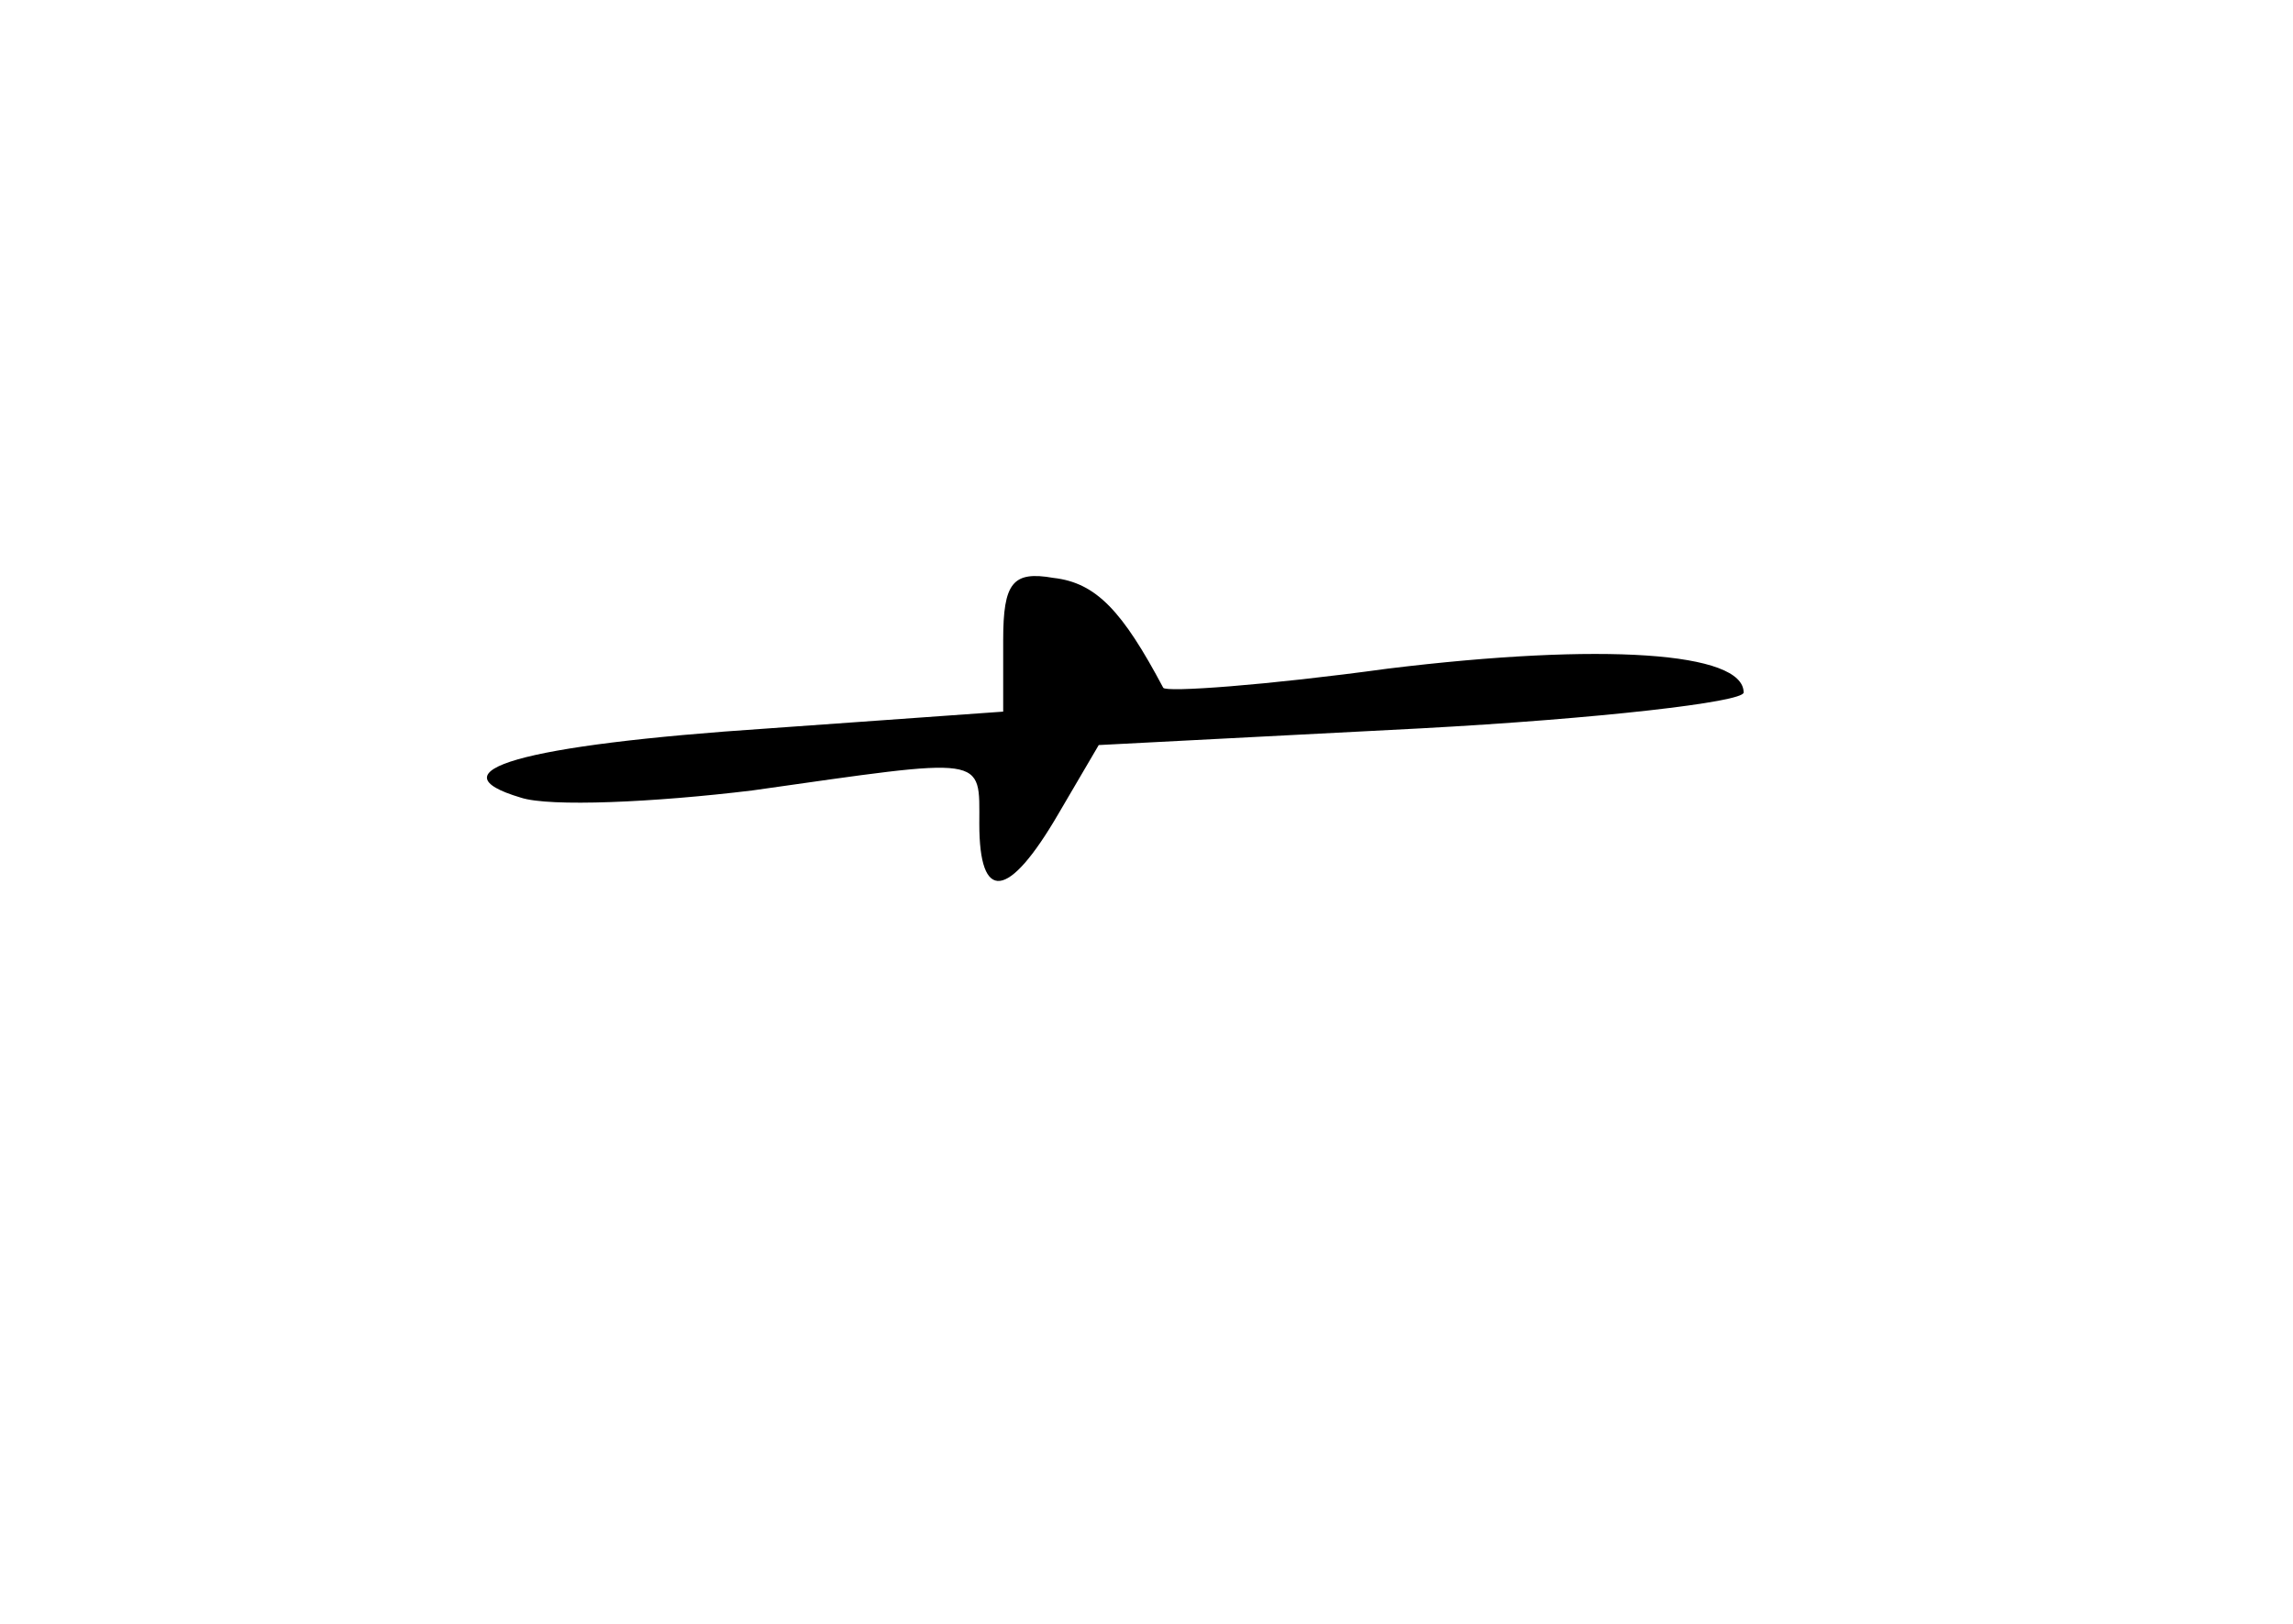 <?xml version="1.0" standalone="no"?>
<!DOCTYPE svg PUBLIC "-//W3C//DTD SVG 20010904//EN"
 "http://www.w3.org/TR/2001/REC-SVG-20010904/DTD/svg10.dtd">
<svg version="1.0" xmlns="http://www.w3.org/2000/svg"
 width="96pt" height="68pt" viewBox="0 0 96 68"
 preserveAspectRatio="xMidYMid meet">
<g transform="translate(0,68) scale(0.1,-0.1)"
fill="#000000" stroke="none">
<path d="M420 412 l0 -30 -98 -7 c-105 -7 -141 -18 -104 -29 12 -4 56 -2 97 3
99 14 95 15 95 -14 0 -33 12 -32 33 4 l17 29 135 7 c74 4 135 11 135 15 0 17
-59 21 -149 10 -51 -7 -93 -10 -94 -8 -17 32 -28 44 -46 46 -17 3 -21 -2 -21
-26z"/>
</g>
</svg>
